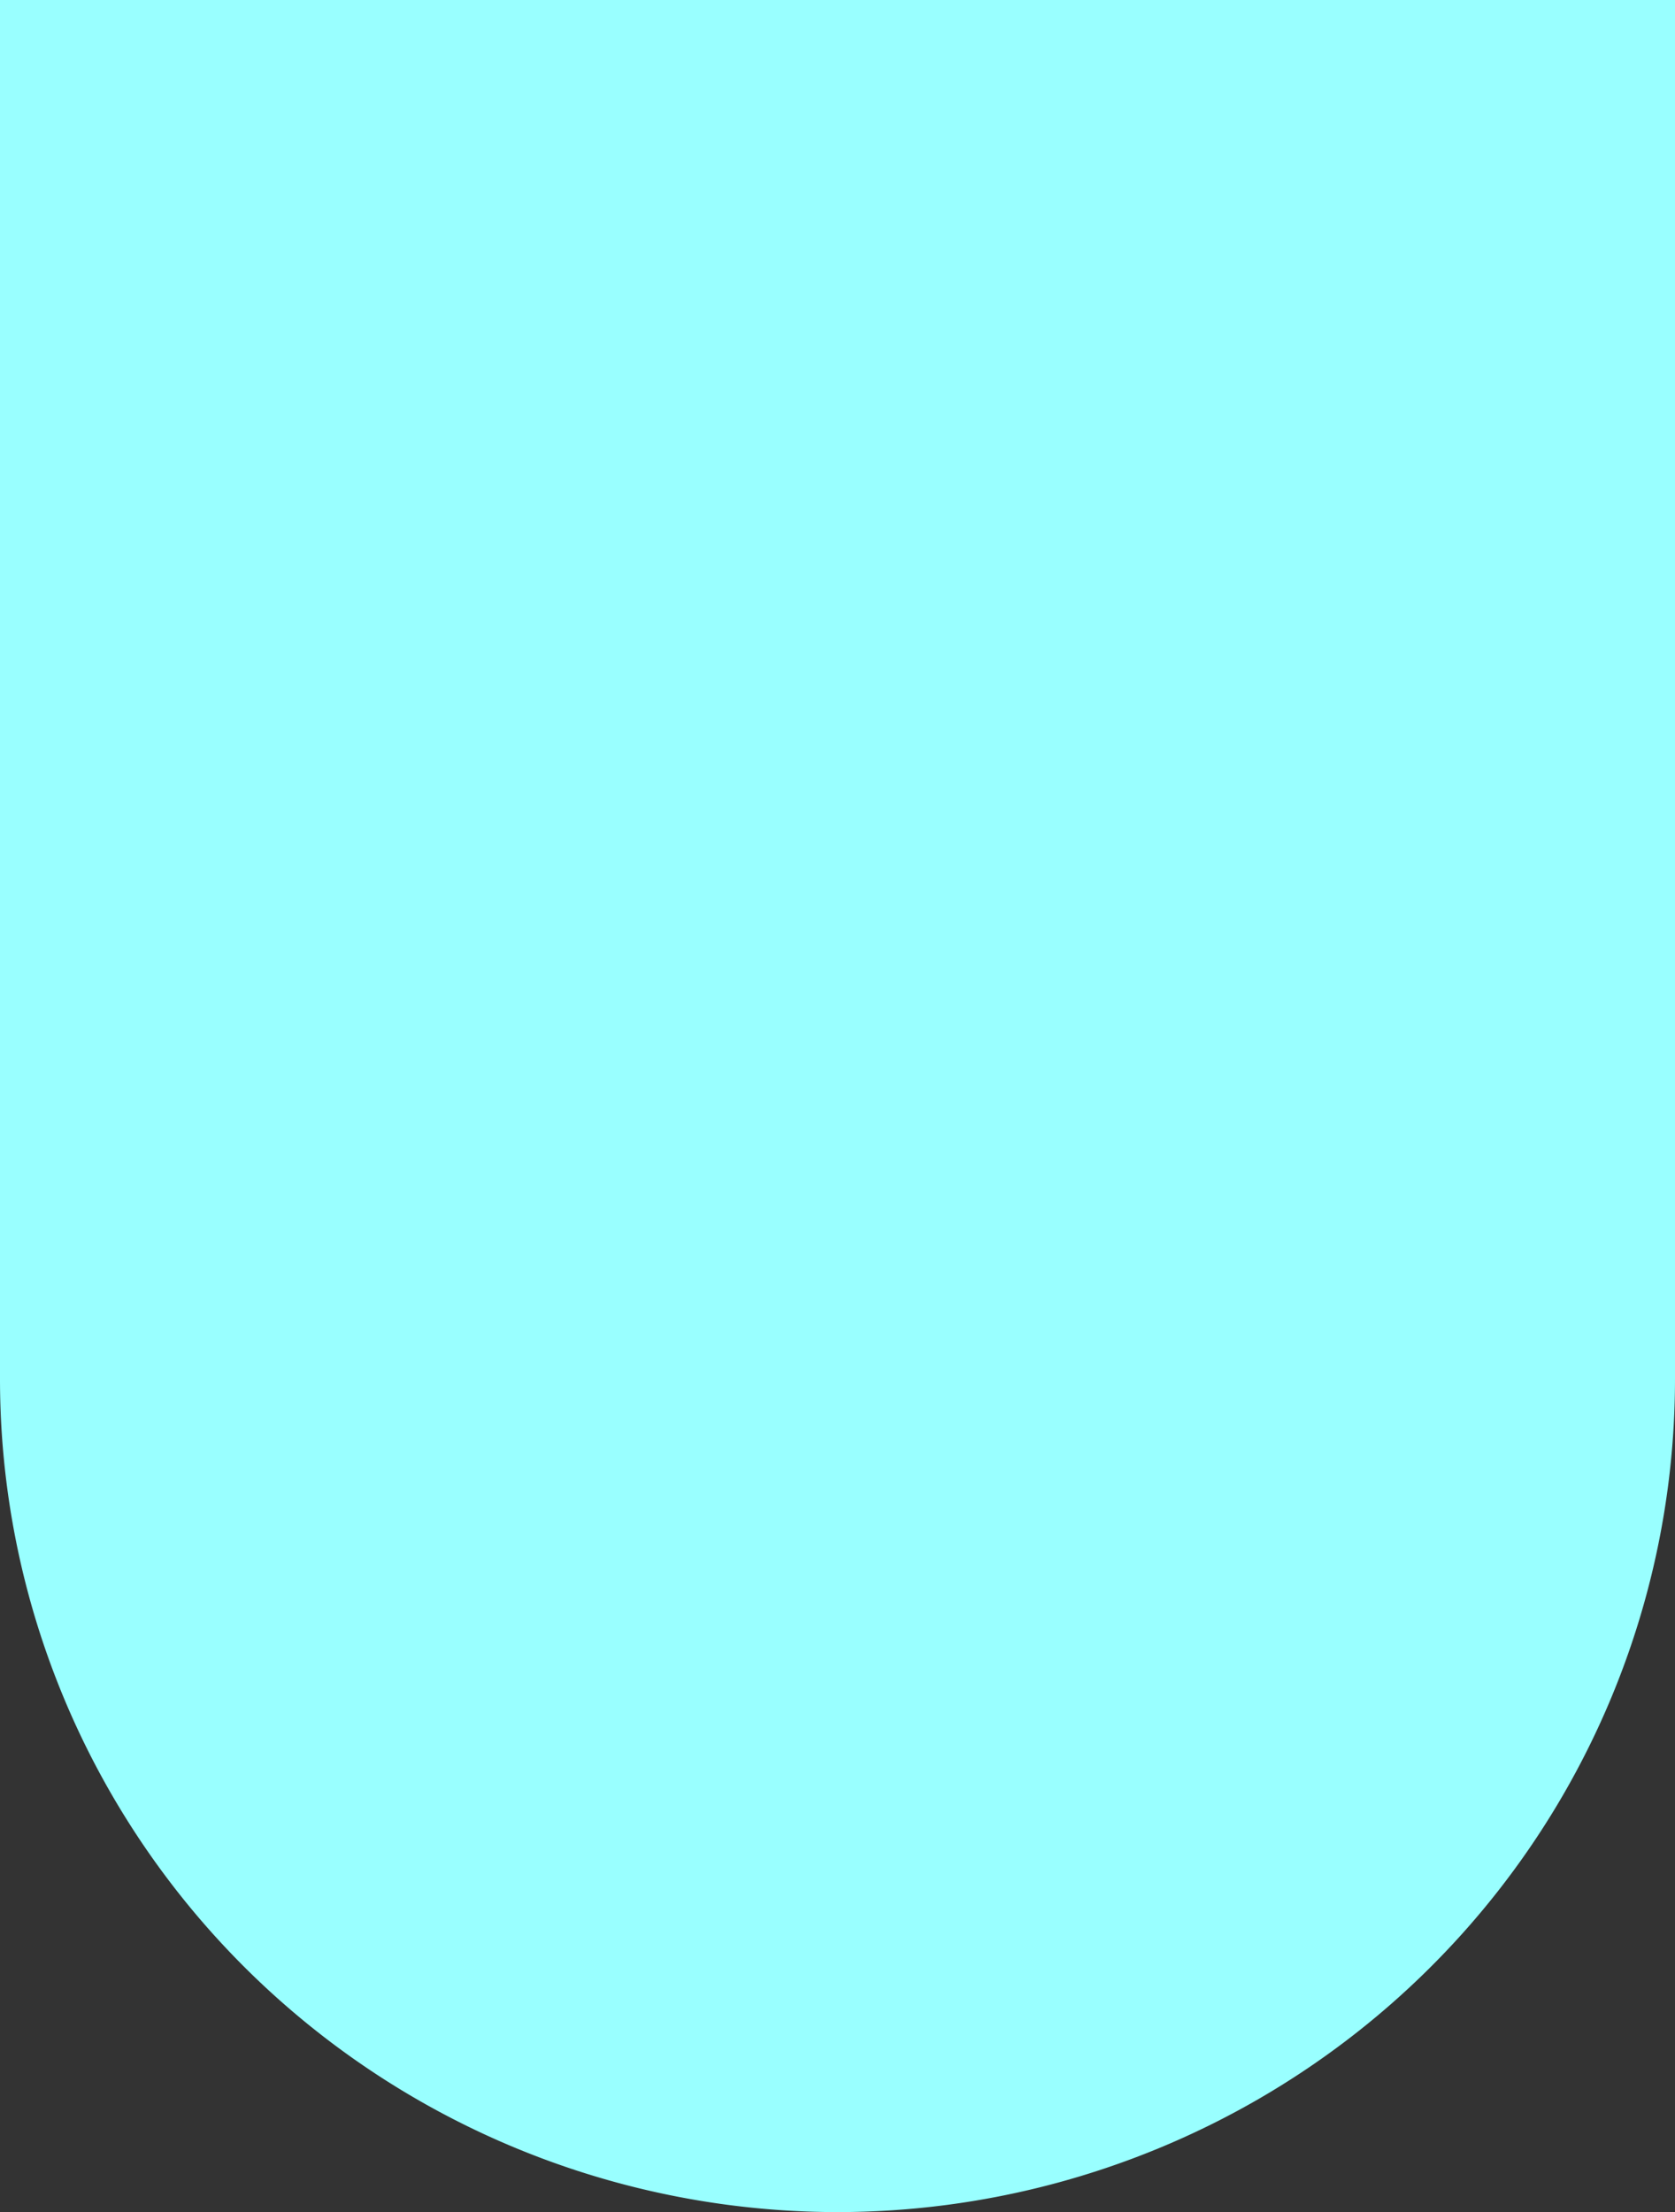 <svg xmlns="http://www.w3.org/2000/svg" viewBox="0 0 16.57 21.88"><rect x="0" y="0" width="16.57" height="21.88" fill="#333333" stroke="none"/><path fill="#9ff" d="M0 0v13.64a8.29 8.24 0 0 0 8.28 8.24 8.29 8.24 0 0 0 8.29-8.24V0z"/></svg>